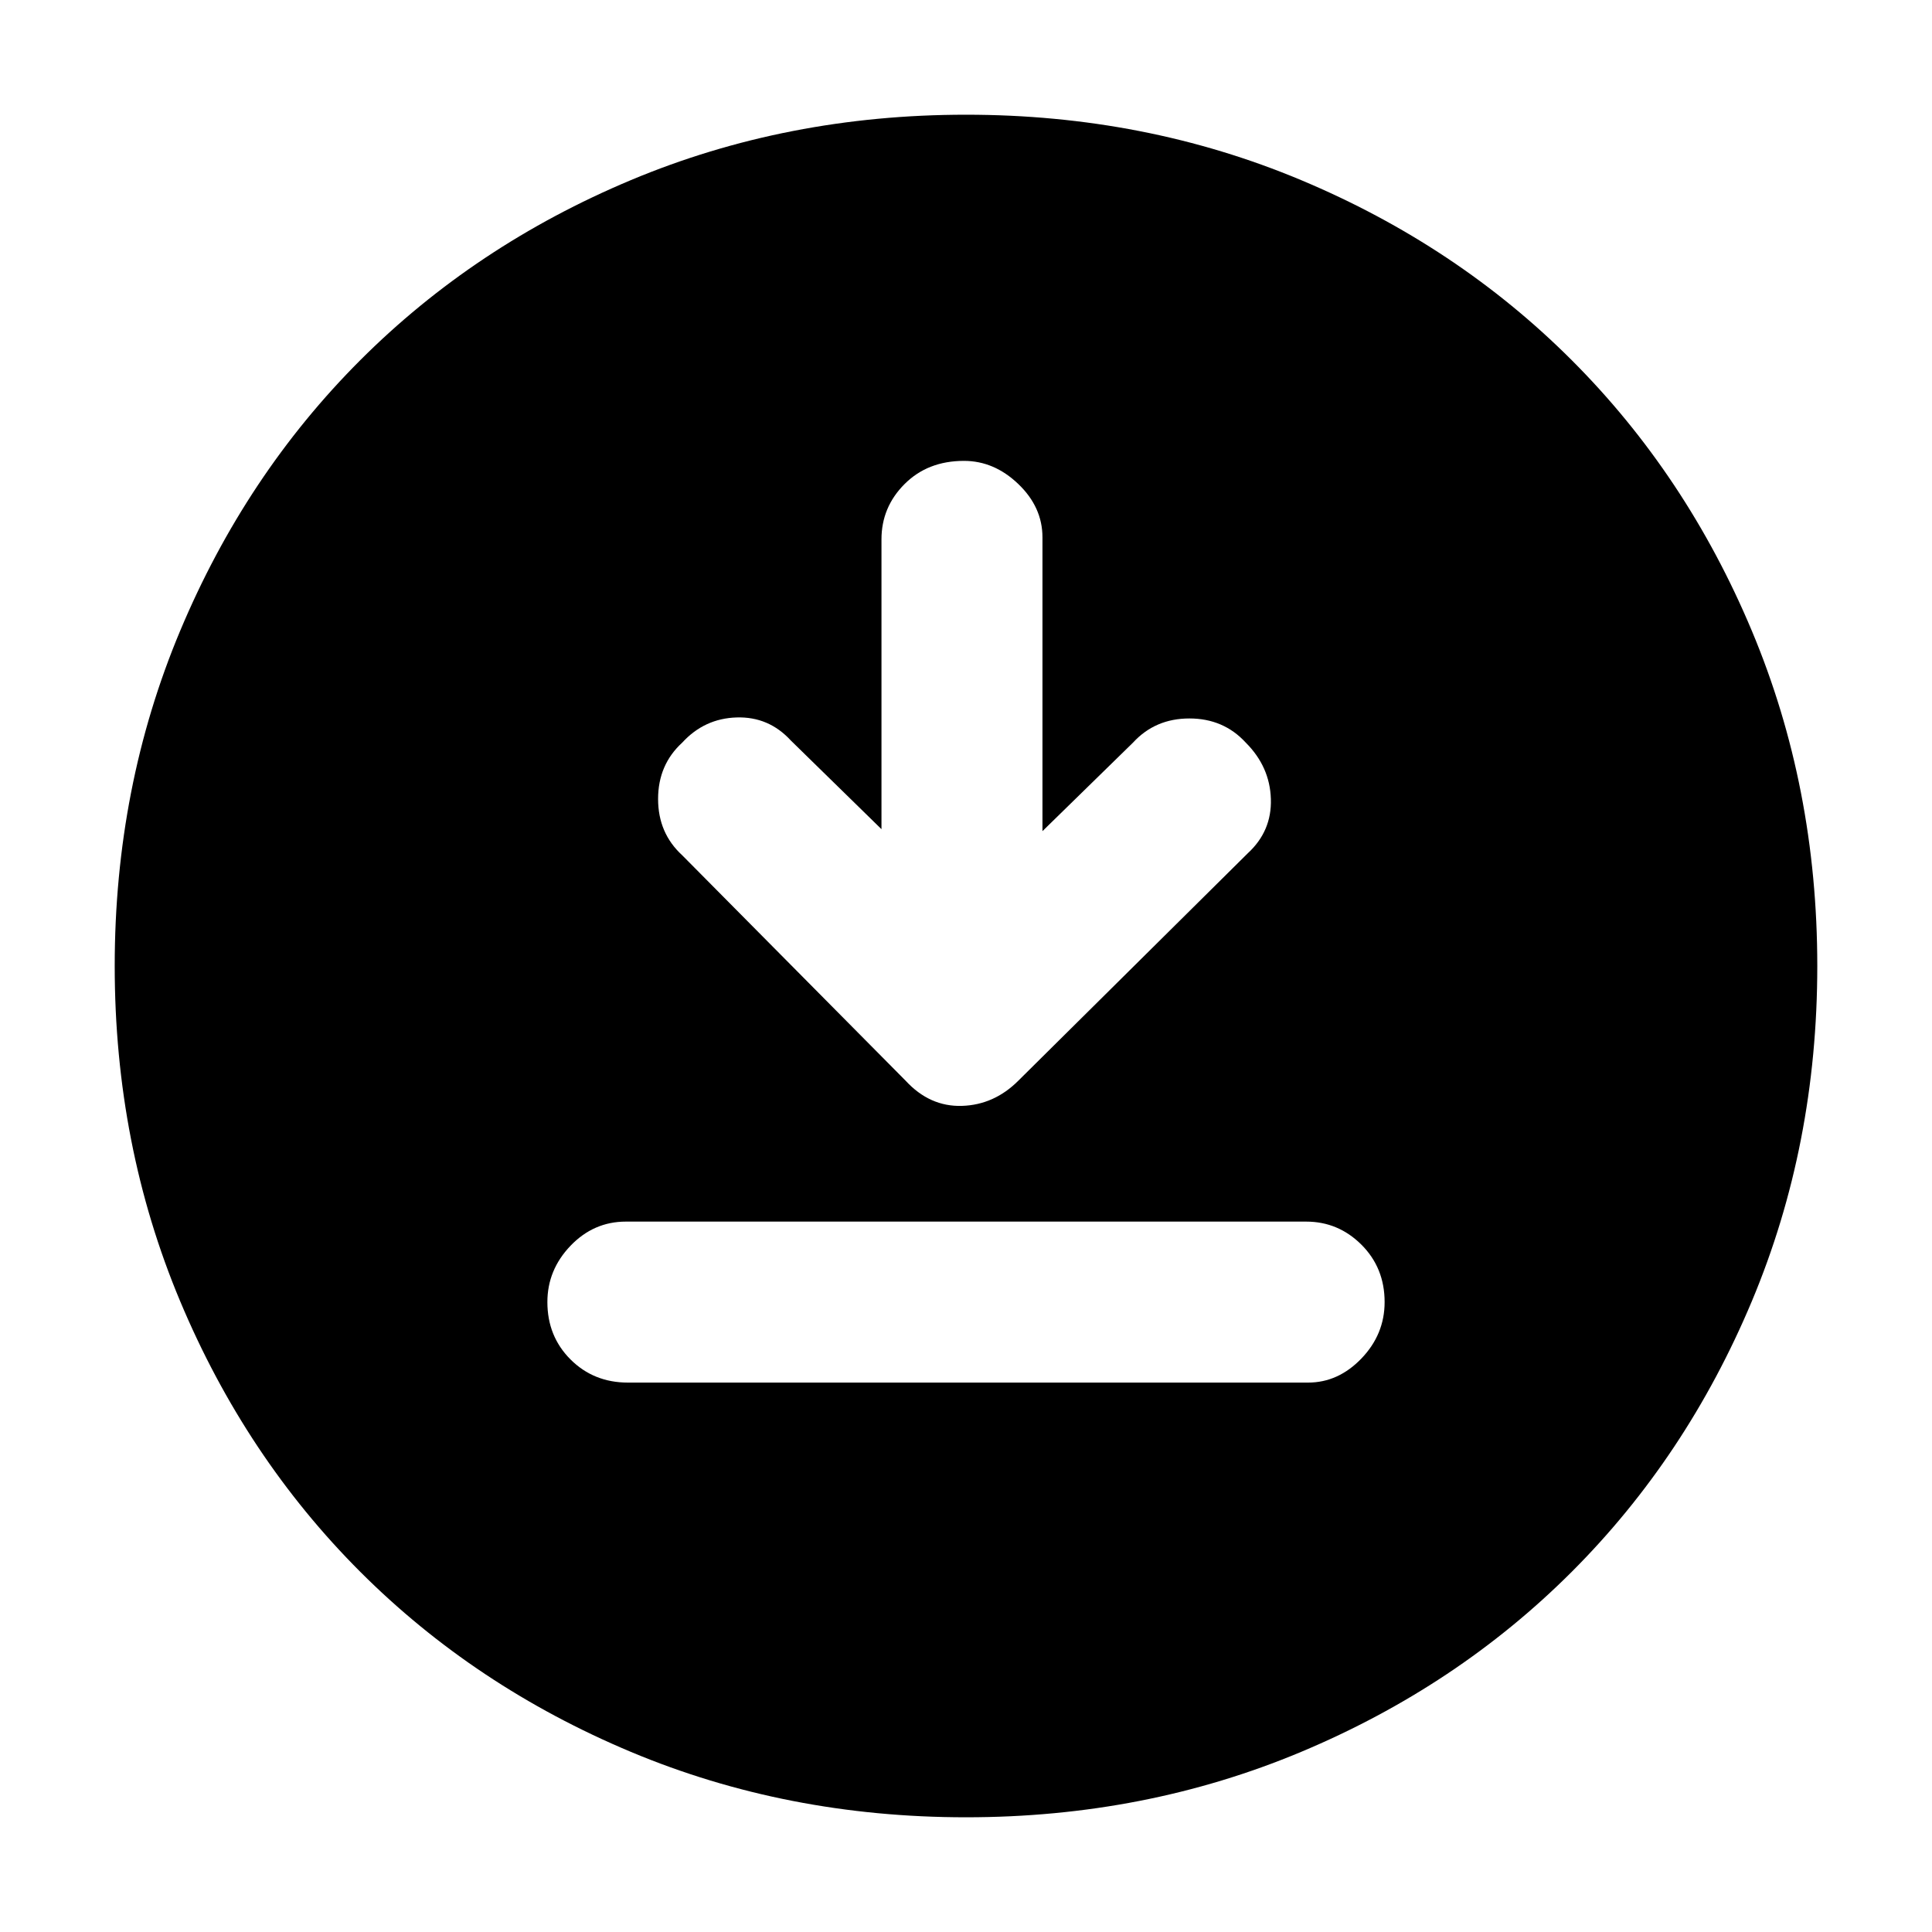 <svg xmlns="http://www.w3.org/2000/svg" height="40" width="40"><path d="m18.25 17.167-1.875-1.834q-.458-.5-1.125-.479-.667.021-1.125.521-.5.458-.5 1.167 0 .708.5 1.166l4.625 4.667q.5.542 1.167.521.666-.021 1.166-.521l4.75-4.708q.5-.459.479-1.125-.02-.667-.52-1.167-.459-.5-1.167-.5t-1.167.5l-1.875 1.833v-6.083q0-.625-.5-1.104-.5-.479-1.125-.479-.75 0-1.229.479-.479.479-.479 1.146ZM13 28.625h14.083q.625 0 1.105-.5.479-.5.479-1.167 0-.708-.479-1.187-.48-.479-1.146-.479H12.958q-.666 0-1.146.5-.479.5-.479 1.166 0 .709.479 1.188.48.479 1.188.479Zm7 9q-3.708 0-6.938-1.354-3.229-1.354-5.604-3.729t-3.729-5.604Q2.375 23.708 2.375 20q0-3.708 1.354-6.937 1.354-3.23 3.729-5.605 2.375-2.375 5.604-3.729Q16.292 2.375 20 2.375q3.708 0 6.938 1.354 3.229 1.354 5.604 3.729t3.729 5.605q1.354 3.229 1.354 6.937t-1.354 6.938q-1.354 3.229-3.729 5.604t-5.604 3.729q-3.23 1.354-6.938 1.354Z"/></svg>